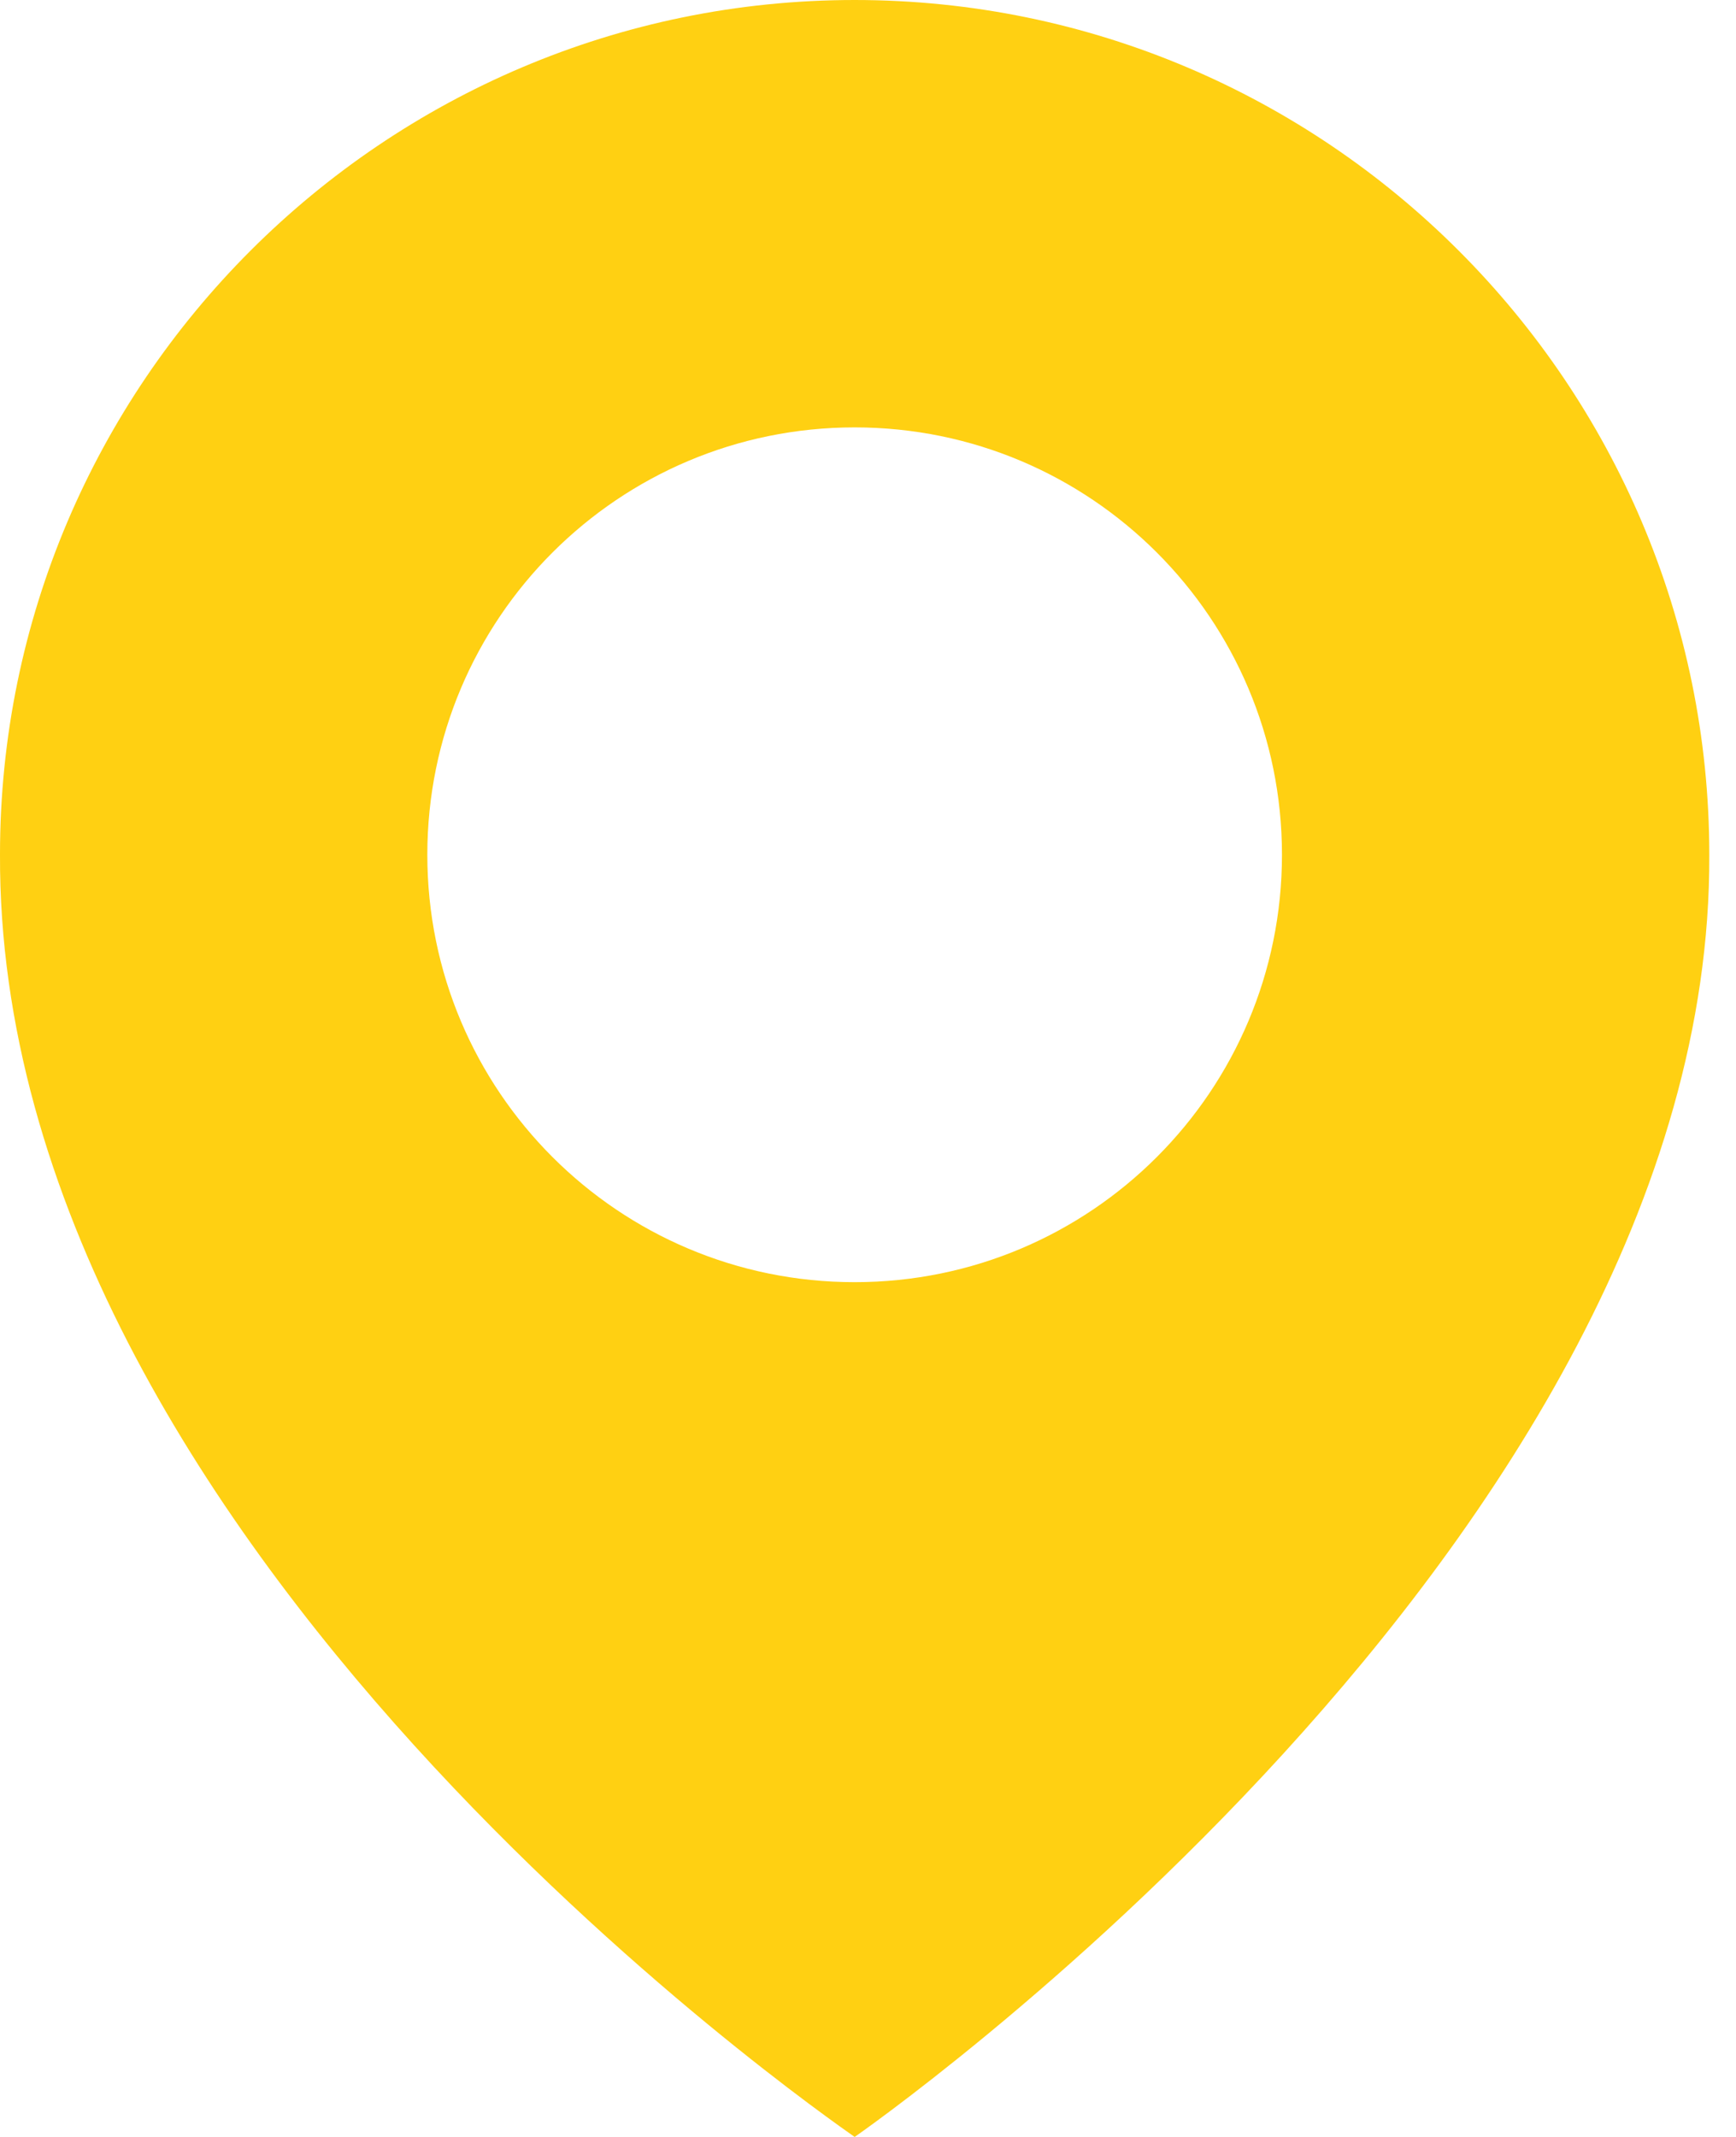 <!-- Generated by IcoMoon.io -->
<svg version="1.1" xmlns="http://www.w3.org/2000/svg" width="26" height="32" viewBox="0 0 26 32">
<title>geo</title>
<path fill="#ffd012" d="M12.8 0c-7.058 0-12.8 5.742-12.8 12.792-0.046 10.312 12.314 18.862 12.8 19.208 0 0 12.846-8.896 12.8-19.2 0-7.058-5.742-12.8-12.8-12.8zM12.8 19.2c-3.536 0-6.4-2.864-6.4-6.4s2.864-6.4 6.4-6.4c3.536 0 6.4 2.864 6.4 6.4s-2.864 6.4-6.4 6.4z"></path>
</svg>

